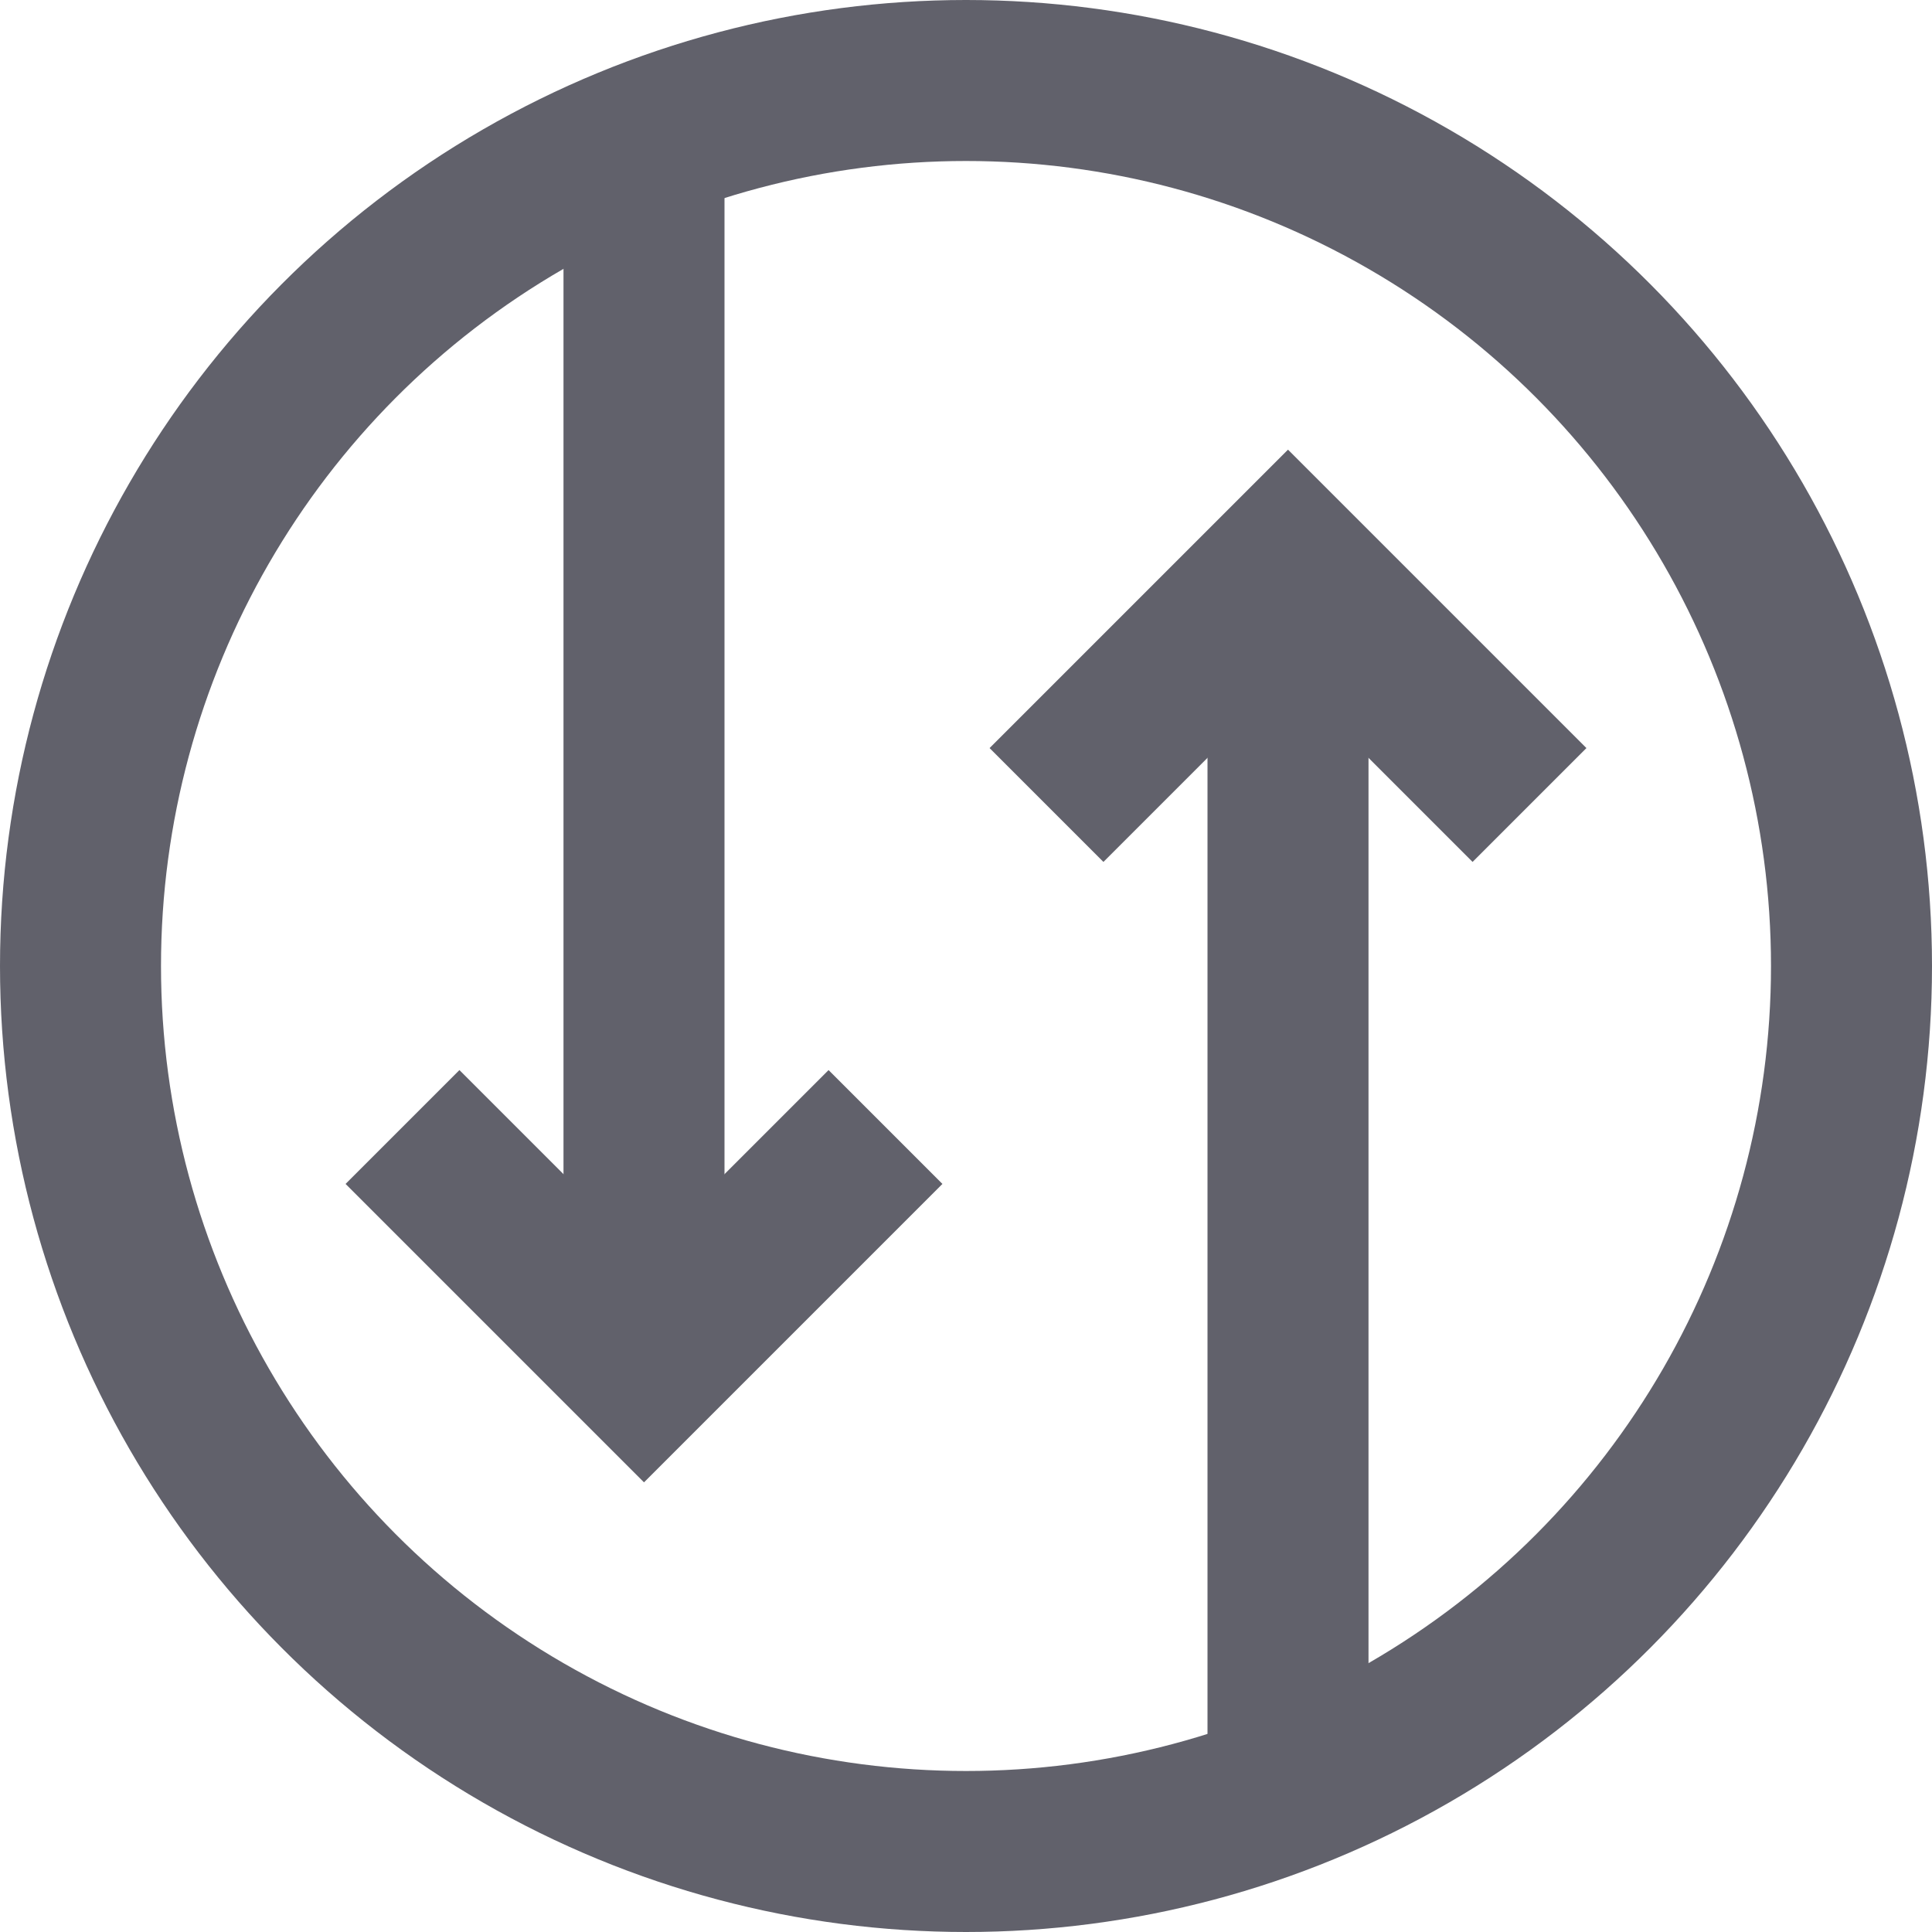<svg xmlns="http://www.w3.org/2000/svg" height="24" width="24" viewBox="0 0 24 24"><polyline points="5 14 8 17 11 14" fill="none" stroke="#61616b" stroke-width="2" data-color="color-2"></polyline><line x1="8" y1="17" x2="8" y2="1.751" fill="none" stroke="#61616b" stroke-width="2" data-cap="butt" data-color="color-2"></line><polyline points="13 10 16 7 19 10" fill="none" stroke="#61616b" stroke-width="2" data-color="color-2"></polyline><line x1="16" y1="7" x2="16" y2="22.246" fill="none" stroke="#61616b" stroke-width="2" data-cap="butt" data-color="color-2"></line><circle cx="12" cy="12" r="11" fill="none" stroke="#61616b" stroke-width="2" data-cap="butt"></circle></svg>